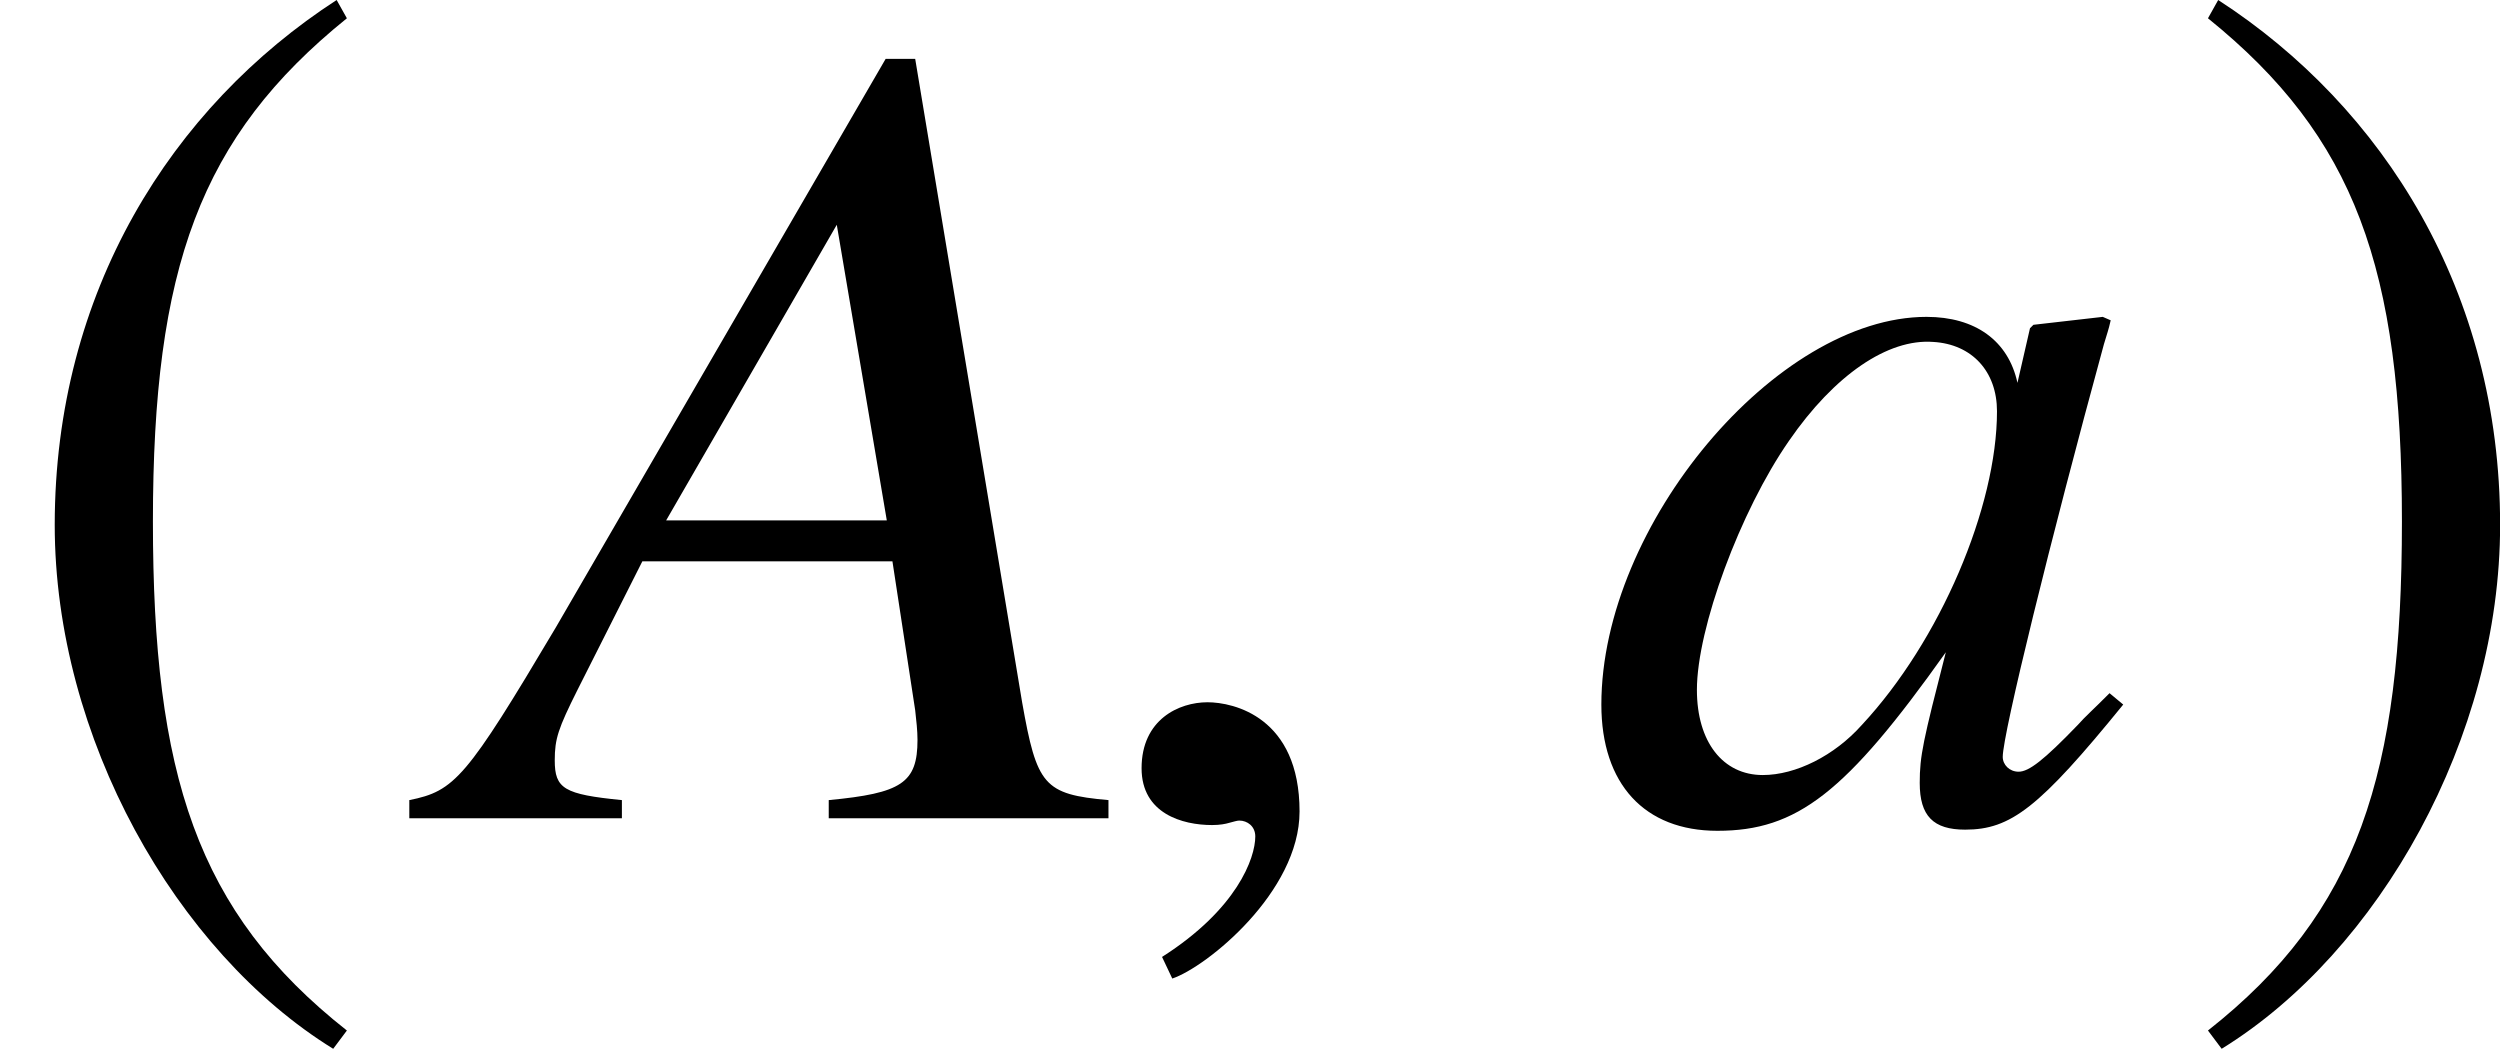 <?xml version='1.0' encoding='UTF-8'?>
<!-- This file was generated by dvisvgm 2.1.3 -->
<svg height='9.121pt' version='1.1' viewBox='76.712 55.648 21.744 9.121' width='21.744pt' xmlns='http://www.w3.org/2000/svg' xmlns:xlink='http://www.w3.org/1999/xlink'>
<defs>
<path d='M1.928 -0.059C1.928 -0.88 1.355 -1.009 1.127 -1.009C0.88 -1.009 0.554 -0.86 0.554 -0.435C0.554 -0.04 0.91 0.059 1.167 0.059C1.236 0.059 1.285 0.049 1.315 0.04C1.355 0.03 1.384 0.02 1.404 0.02C1.473 0.02 1.543 0.069 1.543 0.158C1.543 0.346 1.384 0.791 0.732 1.206L0.821 1.394C1.117 1.295 1.928 0.643 1.928 -0.059Z' id='g5-59'/>
<path d='M2.928 -7.117C1.489 -6.184 0.476 -4.576 0.476 -2.551C0.476 -0.705 1.529 1.161 2.898 2.005L3.017 1.846C1.707 0.814 1.33 -0.387 1.33 -2.581C1.33 -4.784 1.737 -5.925 3.017 -6.958L2.928 -7.117Z' id='g1-185'/>
<path d='M0.377 -7.117L0.288 -6.958C1.568 -5.925 1.975 -4.784 1.975 -2.581C1.975 -0.387 1.598 0.814 0.288 1.846L0.407 2.005C1.777 1.161 2.829 -0.705 2.829 -2.551C2.829 -4.576 1.816 -6.184 0.377 -7.117Z' id='g1-186'/>
<path d='M5.577 -0.158C5.013 -0.208 4.954 -0.287 4.826 -1.009L3.896 -6.605H3.639L0.771 -1.661C-0.01 -0.346 -0.109 -0.237 -0.504 -0.158V0H1.345V-0.158C0.841 -0.208 0.761 -0.257 0.761 -0.504C0.761 -0.692 0.791 -0.781 0.959 -1.117L1.523 -2.235H3.698L3.896 -0.939C3.906 -0.85 3.916 -0.761 3.916 -0.682C3.916 -0.307 3.777 -0.218 3.144 -0.158V0H5.577V-0.158ZM1.73 -2.591L3.214 -5.162L3.649 -2.591H1.73Z' id='g6-65'/>
<path d='M4.588 -1.088C4.44 -0.939 4.381 -0.89 4.311 -0.811C4.015 -0.504 3.886 -0.405 3.797 -0.405C3.718 -0.405 3.659 -0.465 3.659 -0.534C3.659 -0.732 4.074 -2.423 4.539 -4.123C4.568 -4.222 4.578 -4.242 4.598 -4.331L4.529 -4.361L3.926 -4.292L3.896 -4.262L3.787 -3.787C3.708 -4.153 3.421 -4.361 2.996 -4.361C1.691 -4.361 0.168 -2.551 0.168 -0.989C0.168 -0.297 0.544 0.109 1.177 0.109C1.869 0.109 2.294 -0.218 3.164 -1.444C2.966 -0.672 2.937 -0.544 2.937 -0.307C2.937 -0.02 3.055 0.099 3.332 0.099C3.728 0.099 3.975 -0.089 4.707 -0.989L4.588 -1.088ZM3.055 -4.143C3.392 -4.123 3.609 -3.886 3.609 -3.54C3.609 -2.709 3.115 -1.543 2.433 -0.811C2.195 -0.544 1.859 -0.376 1.572 -0.376C1.226 -0.376 0.999 -0.663 0.999 -1.117C0.999 -1.651 1.374 -2.67 1.8 -3.283C2.195 -3.856 2.66 -4.173 3.055 -4.143Z' id='g6-97'/>
</defs>
<g id='page1'>
<use x='76.712' xlink:href='#g1-185' y='62.765'/>
<use x='80.776' xlink:href='#g6-65' y='62.765'/>
<use x='86.087' xlink:href='#g5-59' y='62.765'/>
<use x='90.472' xlink:href='#g6-97' y='62.765'/>
<use x='95.628' xlink:href='#g1-186' y='62.765'/>
</g>
</svg>